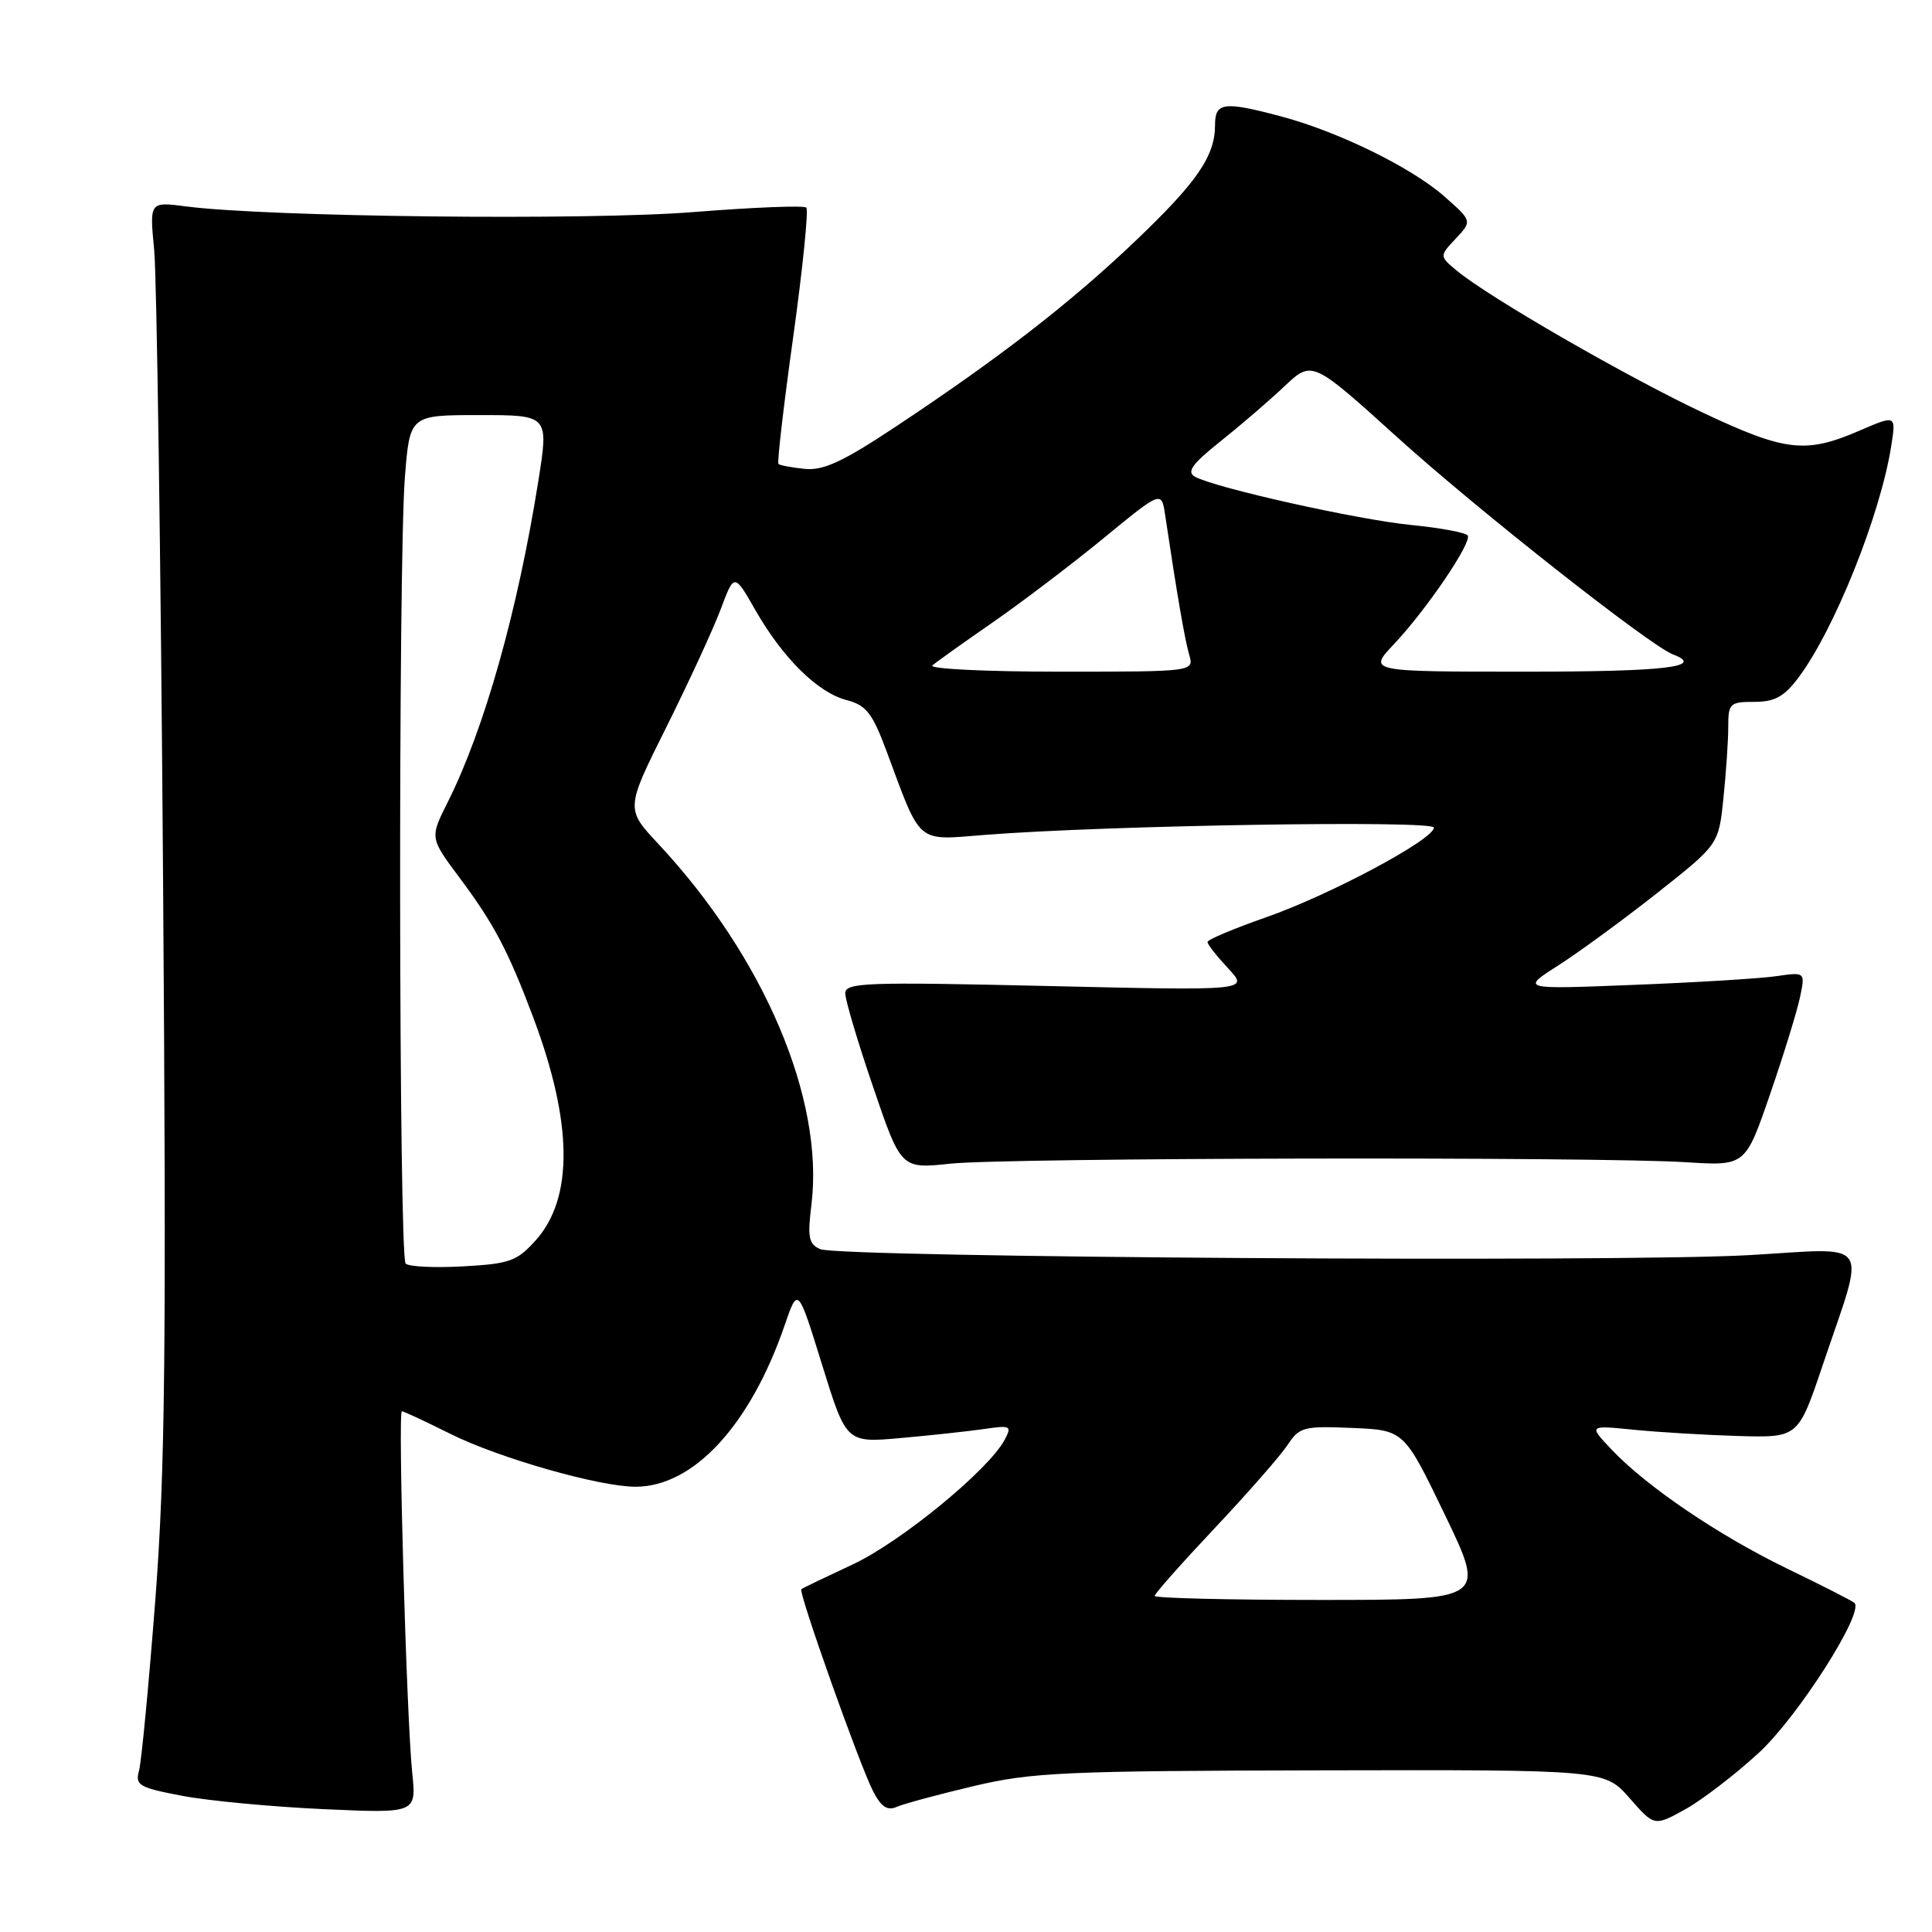 <?xml version="1.0" encoding="UTF-8" standalone="no"?>
<!DOCTYPE svg PUBLIC "-//W3C//DTD SVG 1.1//EN" "http://www.w3.org/Graphics/SVG/1.1/DTD/svg11.dtd" >
<svg xmlns="http://www.w3.org/2000/svg" xmlns:xlink="http://www.w3.org/1999/xlink" version="1.1" viewBox="0 0 256 256">
 <g >
 <path fill="currentColor"
d=" M 233.05 232.26 C 238.21 227.51 247.03 213.70 245.73 212.40 C 245.48 212.15 241.51 210.12 236.91 207.90 C 227.75 203.47 218.17 196.98 213.50 192.03 C 210.50 188.85 210.50 188.85 216.50 189.45 C 219.80 189.78 226.05 190.15 230.39 190.28 C 238.28 190.50 238.28 190.50 241.54 180.82 C 247.27 163.85 248.29 165.36 231.78 166.31 C 214.65 167.29 111.26 166.62 108.69 165.52 C 107.16 164.86 106.98 163.97 107.52 159.62 C 109.23 145.66 101.24 126.83 87.25 111.84 C 82.89 107.18 82.89 107.18 88.30 96.34 C 91.27 90.38 94.51 83.35 95.50 80.72 C 97.29 75.94 97.29 75.94 100.09 80.84 C 103.73 87.21 108.36 91.78 112.19 92.77 C 114.77 93.44 115.59 94.48 117.47 99.53 C 122.12 112.03 121.32 111.35 130.47 110.63 C 146.50 109.36 190.00 108.66 190.00 109.66 C 190.00 111.23 176.22 118.59 167.75 121.55 C 163.49 123.04 160.00 124.51 160.00 124.82 C 160.00 125.14 161.24 126.71 162.75 128.33 C 165.50 131.27 165.50 131.27 138.75 130.65 C 114.72 130.10 112.00 130.19 112.00 131.62 C 112.00 132.49 113.66 138.09 115.70 144.05 C 119.39 154.89 119.39 154.89 125.95 154.19 C 133.44 153.40 211.48 153.25 223.39 154.00 C 231.27 154.50 231.27 154.50 234.54 145.00 C 236.34 139.78 238.12 133.99 238.51 132.14 C 239.21 128.79 239.21 128.79 235.35 129.35 C 233.23 129.66 224.75 130.18 216.50 130.50 C 201.50 131.10 201.50 131.10 206.50 127.91 C 209.25 126.15 215.15 121.83 219.61 118.31 C 227.73 111.89 227.73 111.89 228.36 105.80 C 228.71 102.45 229.00 98.20 229.00 96.35 C 229.00 93.20 229.20 93.00 232.45 93.00 C 235.17 93.00 236.41 92.32 238.33 89.75 C 243.05 83.46 249.13 68.30 250.58 59.20 C 251.26 54.96 251.26 54.96 246.38 57.07 C 239.27 60.14 236.59 59.84 225.66 54.69 C 215.58 49.94 197.40 39.46 193.10 35.92 C 190.71 33.94 190.71 33.94 192.90 31.61 C 195.08 29.28 195.08 29.28 191.34 25.99 C 186.99 22.17 177.32 17.44 169.77 15.43 C 162.16 13.40 161.00 13.55 161.00 16.55 C 161.00 20.69 158.63 24.14 150.33 32.04 C 141.79 40.17 132.38 47.46 118.63 56.57 C 111.69 61.18 109.09 62.38 106.63 62.13 C 104.91 61.95 103.34 61.66 103.15 61.48 C 102.96 61.29 103.84 53.70 105.11 44.61 C 106.37 35.51 107.15 27.82 106.84 27.51 C 106.53 27.20 99.81 27.47 91.89 28.10 C 77.83 29.23 35.35 28.75 24.65 27.35 C 19.81 26.72 19.81 26.72 20.43 33.11 C 20.77 36.62 21.30 73.70 21.60 115.50 C 22.06 179.02 21.89 194.87 20.58 212.00 C 19.71 223.28 18.74 233.46 18.42 234.63 C 17.89 236.56 18.42 236.87 24.17 237.96 C 27.65 238.62 36.05 239.41 42.84 239.72 C 55.18 240.28 55.18 240.28 54.62 234.89 C 53.87 227.64 52.71 187.00 53.25 187.00 C 53.49 187.00 56.38 188.35 59.69 190.00 C 66.08 193.19 79.41 197.00 84.21 197.00 C 91.90 197.00 99.43 188.84 103.99 175.55 C 105.73 170.50 105.73 170.50 108.93 180.84 C 112.14 191.19 112.14 191.19 119.32 190.55 C 123.27 190.20 128.23 189.66 130.34 189.36 C 133.94 188.83 134.11 188.92 133.11 190.80 C 130.97 194.80 119.34 204.33 113.00 207.29 C 109.42 208.96 106.36 210.43 106.18 210.57 C 105.74 210.89 113.88 233.83 115.68 237.33 C 116.75 239.42 117.58 239.97 118.82 239.42 C 119.74 239.01 124.33 237.78 129.00 236.67 C 136.70 234.84 141.06 234.65 175.06 234.58 C 212.62 234.50 212.62 234.50 215.92 238.25 C 219.21 242.01 219.21 242.01 223.29 239.75 C 225.53 238.51 229.92 235.14 233.05 232.26 Z  M 153.00 211.47 C 153.00 211.17 156.59 207.12 160.98 202.46 C 165.37 197.80 169.71 192.84 170.62 191.45 C 172.17 189.09 172.75 188.94 179.17 189.21 C 186.05 189.50 186.05 189.50 191.47 200.75 C 196.89 212.00 196.89 212.00 174.95 212.00 C 162.88 212.00 153.00 211.76 153.00 211.47 Z  M 53.75 167.43 C 52.84 166.50 52.75 74.83 53.65 63.25 C 54.30 55.00 54.30 55.00 63.51 55.00 C 72.72 55.00 72.72 55.00 71.33 63.75 C 68.59 80.96 64.19 96.58 59.34 106.26 C 56.95 111.02 56.95 111.02 60.86 116.26 C 65.46 122.42 67.32 125.95 70.66 134.82 C 75.89 148.74 76.01 158.71 71.01 164.32 C 68.51 167.11 67.56 167.46 61.37 167.80 C 57.59 168.01 54.16 167.85 53.75 167.43 Z  M 123.55 88.17 C 124.07 87.72 127.65 85.16 131.50 82.50 C 135.35 79.83 141.97 74.81 146.21 71.33 C 153.91 65.01 153.91 65.01 154.39 68.26 C 155.91 78.47 156.99 84.76 157.57 86.75 C 158.23 89.00 158.23 89.00 140.42 89.00 C 130.62 89.00 123.03 88.63 123.55 88.17 Z  M 184.71 85.35 C 189.02 80.78 195.05 71.89 194.48 70.96 C 194.24 70.58 190.89 69.95 187.04 69.57 C 179.91 68.87 160.97 64.64 158.33 63.16 C 157.20 62.53 157.97 61.47 161.68 58.51 C 164.33 56.40 168.16 53.11 170.18 51.20 C 173.86 47.73 173.86 47.73 185.18 57.97 C 195.73 67.52 218.60 85.53 221.65 86.70 C 226.02 88.37 220.71 89.00 202.13 89.00 C 181.26 89.00 181.26 89.00 184.71 85.35 Z "/>
</g>
</svg>